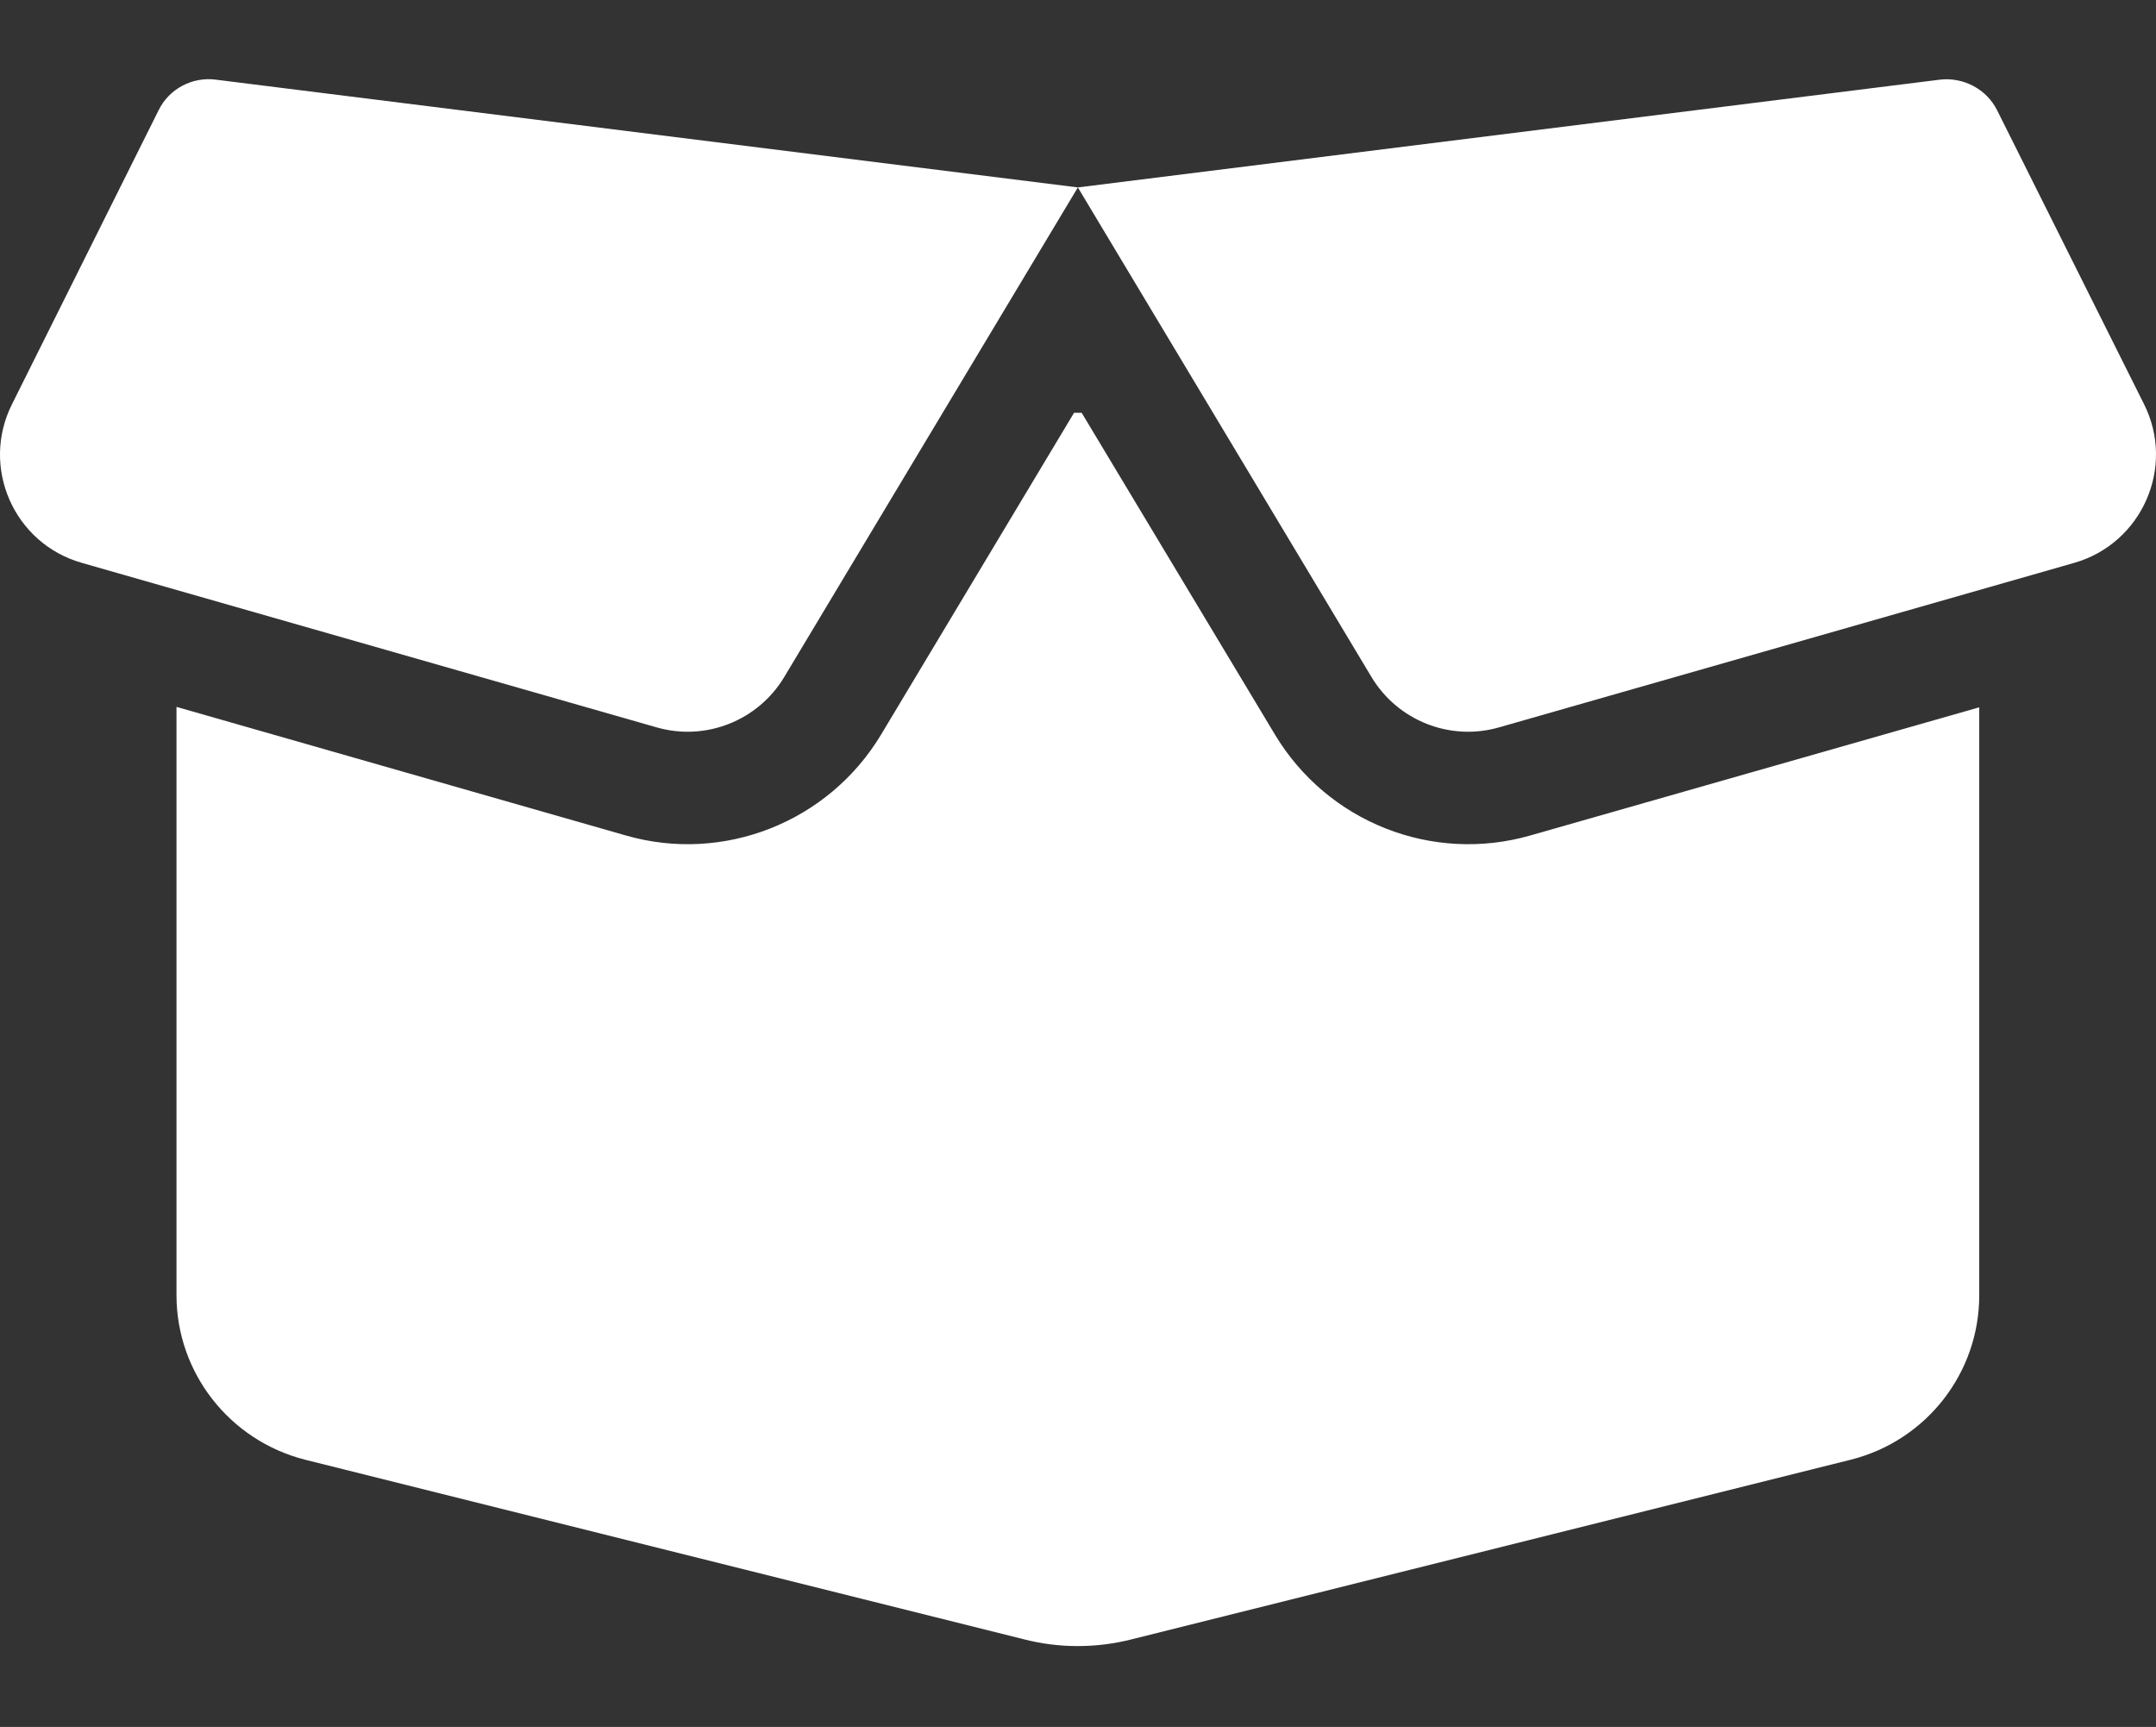 <?xml version="1.0" encoding="UTF-8" standalone="no"?>
<!DOCTYPE svg PUBLIC "-//W3C//DTD SVG 1.1//EN" "http://www.w3.org/Graphics/SVG/1.1/DTD/svg11.dtd">
<svg width="100%" height="100%" viewBox="0 0 512 410" version="1.1" xmlns="http://www.w3.org/2000/svg" xmlns:xlink="http://www.w3.org/1999/xlink" xml:space="preserve" xmlns:serif="http://www.serif.com/" style="fill-rule:evenodd;clip-rule:evenodd;stroke-linejoin:round;stroke-miterlimit:2;">
    <rect x="0" y="0" width="512" height="410" fill="#333333" stroke="none"/>
    <g transform="matrix(26.757,0,0,26.757,-11.604,-9.018)">
        <path d="M1.841,1.316C1.934,1.125 2.141,1.016 2.35,1.044L10,2L17.65,1.044C17.859,1.019 18.066,1.128 18.159,1.316L19.462,3.922C19.744,4.481 19.444,5.159 18.844,5.331L13.738,6.791C13.303,6.916 12.838,6.731 12.606,6.344L10,2L7.394,6.344C7.162,6.731 6.697,6.916 6.262,6.791L1.159,5.331C0.556,5.159 0.259,4.481 0.541,3.922L1.841,1.316ZM10.034,4L11.75,6.856C12.216,7.631 13.144,8 14.016,7.75L18,6.613L18,11.831C18,12.519 17.531,13.119 16.863,13.288L10.484,14.881C10.166,14.963 9.831,14.963 9.516,14.881L3.138,13.288C2.469,13.116 2,12.516 2,11.828L2,6.609L5.988,7.75C6.856,8 7.787,7.631 8.253,6.856L9.966,4L10.034,4Z" style="fill:white;fill-rule:nonzero;"/>
    </g>
</svg>
